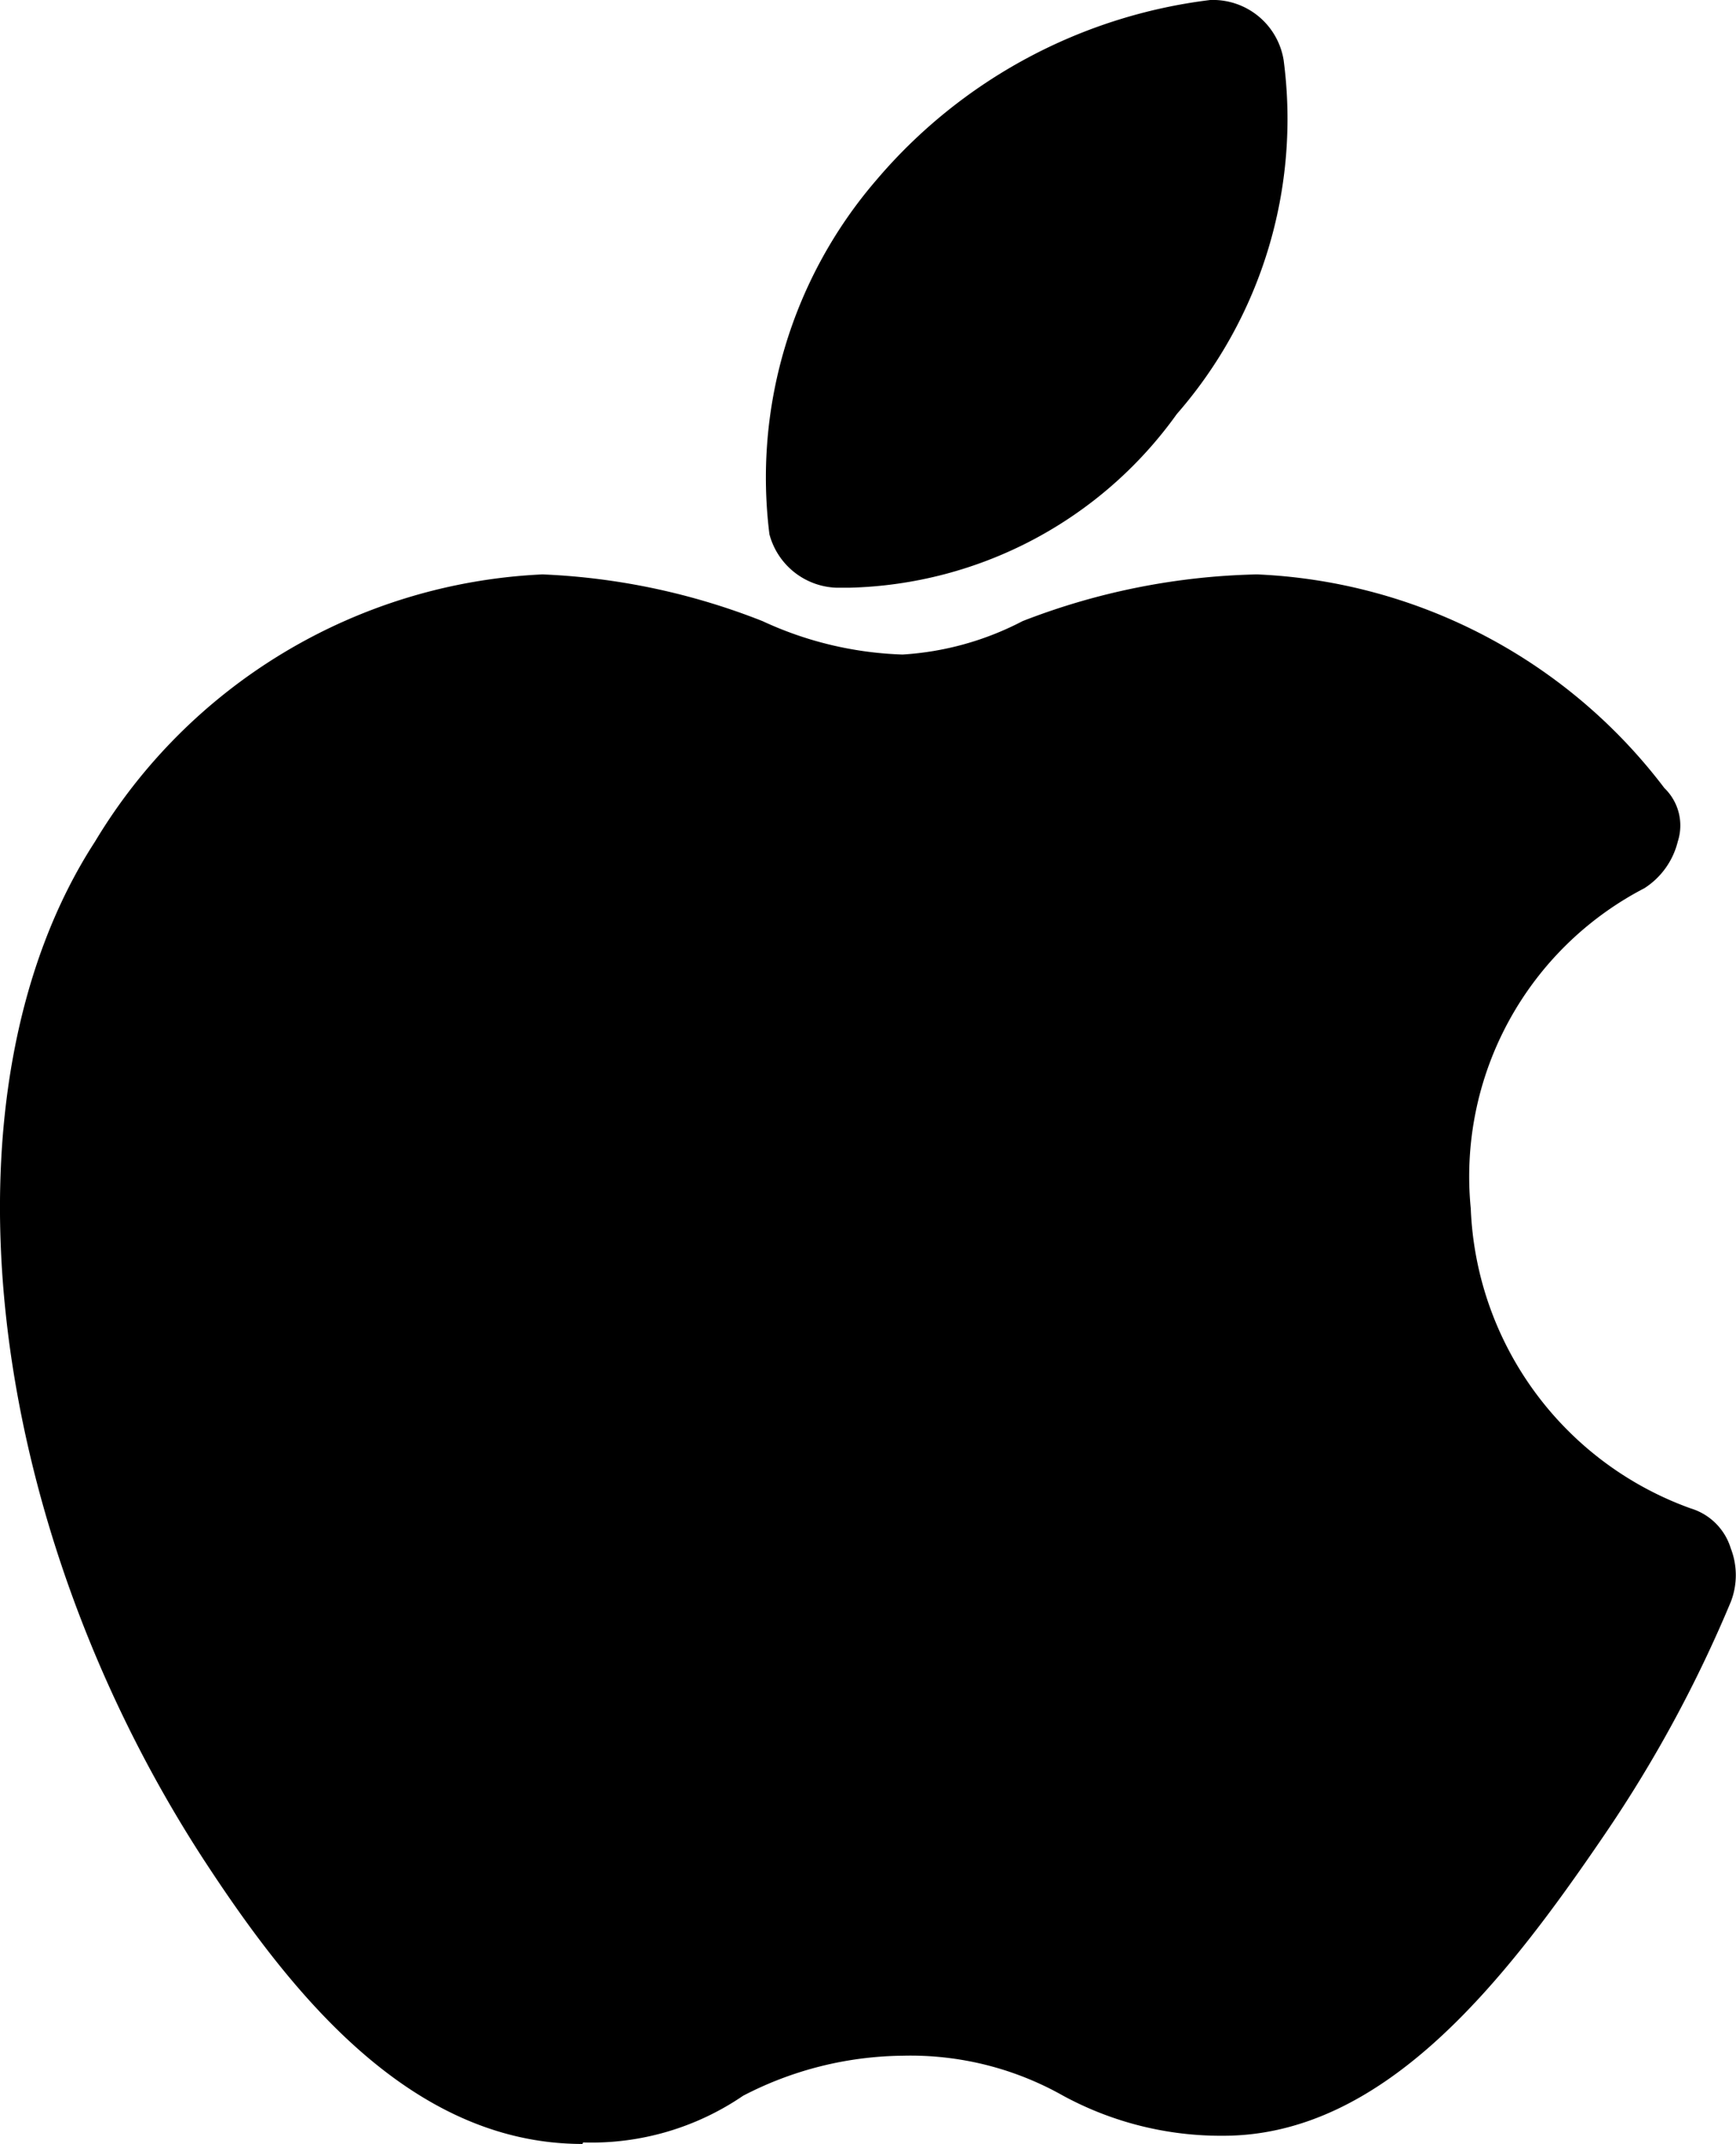 <svg id="Apple" xmlns="http://www.w3.org/2000/svg" width="17.357" height="21.432" viewBox="0 0 17.357 21.432">
  <g id="Stroke-82" transform="translate(0 5.742)">
    <path id="Path_13785" data-name="Path 13785" d="M7.8,23.19c-1.736,0-2.938-1.536-3.806-2.871-2.2-3.405-2.671-7.678-1.068-10.148A5.512,5.512,0,0,1,7.4,7.5a6.739,6.739,0,0,1,2.2.467,3.588,3.588,0,0,0,1.4.334,2.98,2.98,0,0,0,1.2-.334A6.852,6.852,0,0,1,14.544,7.5a5.4,5.4,0,0,1,4.073,2.136.519.519,0,0,1,.134.534.773.773,0,0,1-.334.467,3.247,3.247,0,0,0-1.736,3.2,3.325,3.325,0,0,0,2.2,3,.6.6,0,0,1,.4.4.737.737,0,0,1,0,.534,13.046,13.046,0,0,1-1.269,2.337c-1,1.469-2.2,3-3.806,3a3.305,3.305,0,0,1-1.6-.4,3.1,3.1,0,0,0-1.6-.4,3.527,3.527,0,0,0-1.6.4,2.689,2.689,0,0,1-1.6.467Z" transform="translate(-1.976 -7.5)"/>
  </g>
  <g id="Stroke-83" transform="translate(7.643 0)">
    <path id="Path_13786" data-name="Path 13786" d="M14.276,4.775h-.134a.719.719,0,0,1-.668-.534A4.556,4.556,0,0,1,14.543.7a5.207,5.207,0,0,1,3.338-1.8.716.716,0,0,1,.734.6,4.485,4.485,0,0,1-1.068,3.539A4.149,4.149,0,0,1,14.276,4.775Z" transform="translate(-13.424 1.1)"/>
  </g>
</svg>
